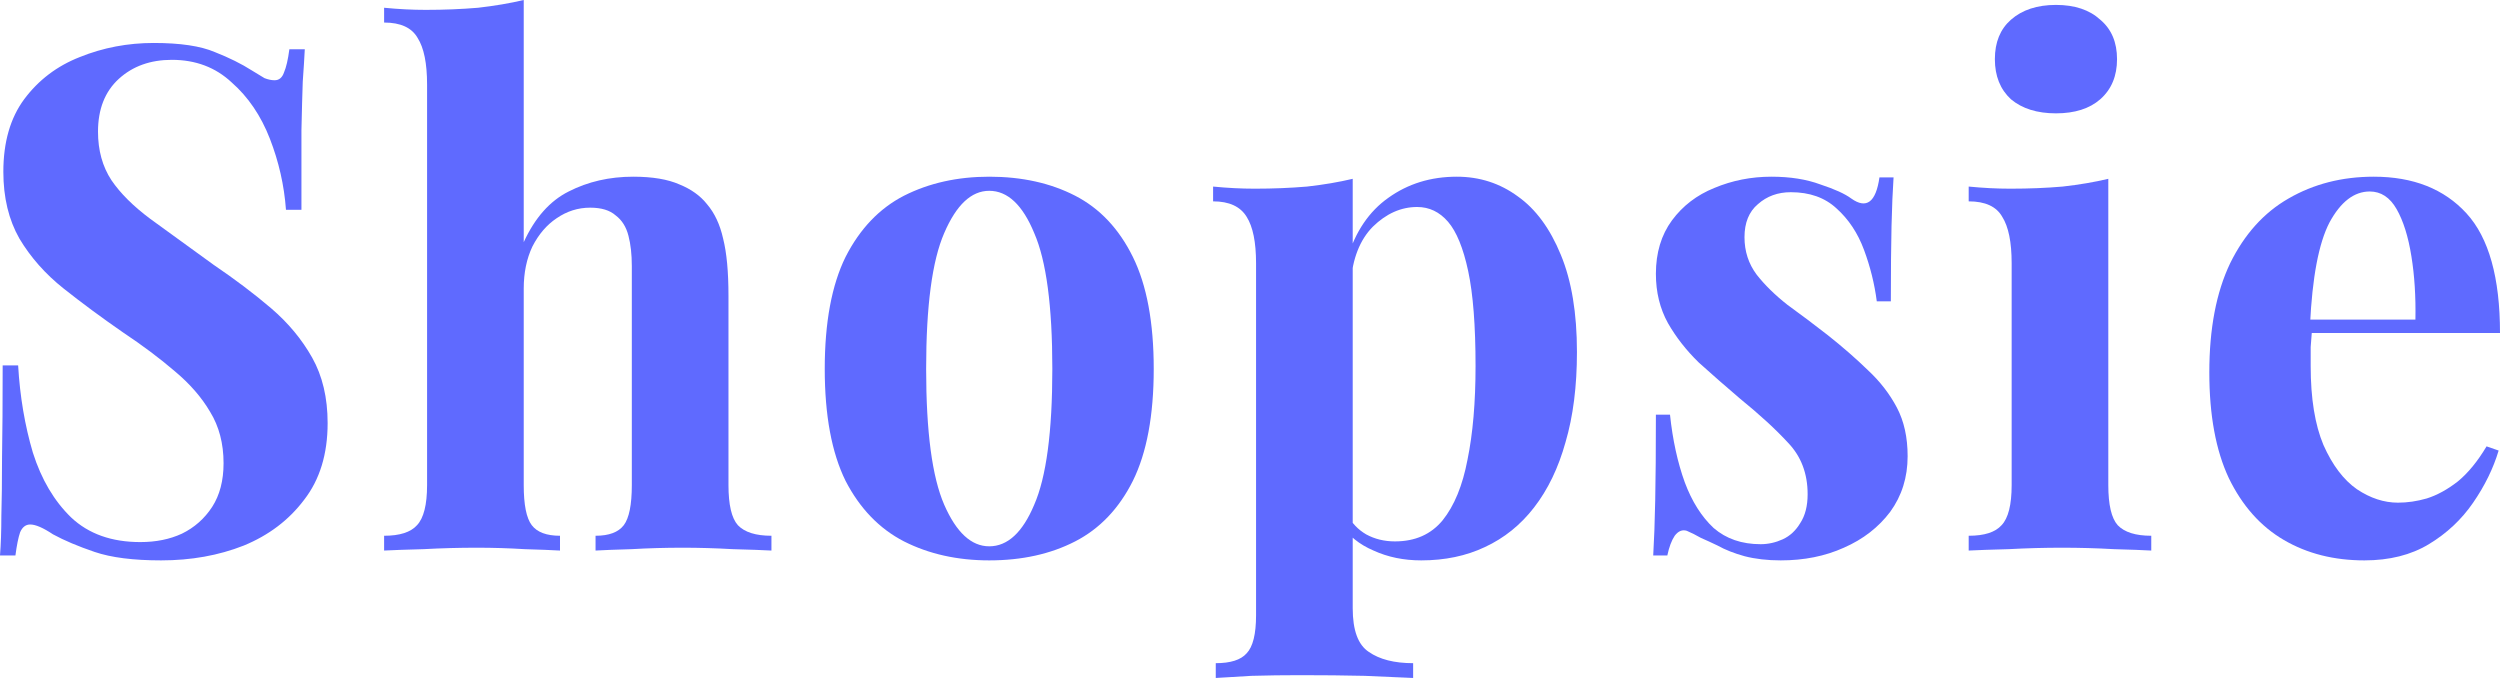 <svg width="59" height="16" viewBox="0 0 59 16" fill="none" xmlns="http://www.w3.org/2000/svg">
<path d="M3.628 1.014C4.251 1.014 4.732 1.085 5.07 1.229C5.408 1.362 5.698 1.506 5.941 1.661C6.068 1.739 6.168 1.8 6.242 1.844C6.327 1.877 6.406 1.894 6.48 1.894C6.586 1.894 6.66 1.833 6.702 1.711C6.755 1.589 6.797 1.407 6.829 1.163H7.193C7.182 1.373 7.167 1.628 7.145 1.927C7.135 2.215 7.124 2.597 7.114 3.074C7.114 3.55 7.114 4.176 7.114 4.951H6.749C6.707 4.375 6.58 3.816 6.369 3.273C6.158 2.73 5.857 2.287 5.466 1.944C5.086 1.589 4.616 1.412 4.056 1.412C3.549 1.412 3.132 1.562 2.804 1.861C2.477 2.16 2.313 2.575 2.313 3.107C2.313 3.55 2.419 3.932 2.63 4.253C2.841 4.564 3.148 4.868 3.549 5.167C3.961 5.466 4.457 5.826 5.038 6.247C5.545 6.591 5.999 6.934 6.401 7.277C6.802 7.621 7.124 8.008 7.367 8.44C7.61 8.872 7.732 9.387 7.732 9.985C7.732 10.716 7.547 11.32 7.177 11.796C6.818 12.273 6.343 12.633 5.751 12.876C5.16 13.109 4.51 13.225 3.802 13.225C3.148 13.225 2.625 13.159 2.234 13.026C1.843 12.893 1.516 12.755 1.252 12.611C1.019 12.456 0.84 12.378 0.713 12.378C0.607 12.378 0.528 12.439 0.475 12.561C0.433 12.683 0.396 12.865 0.364 13.109H0C0.021 12.843 0.032 12.533 0.032 12.179C0.042 11.824 0.048 11.364 0.048 10.8C0.058 10.224 0.063 9.498 0.063 8.623H0.428C0.47 9.354 0.586 10.041 0.776 10.683C0.977 11.315 1.278 11.824 1.679 12.212C2.091 12.6 2.635 12.793 3.311 12.793C3.681 12.793 4.008 12.727 4.294 12.594C4.589 12.45 4.827 12.239 5.007 11.963C5.186 11.686 5.276 11.342 5.276 10.932C5.276 10.467 5.17 10.063 4.959 9.72C4.758 9.376 4.478 9.055 4.119 8.756C3.771 8.457 3.364 8.152 2.899 7.842C2.403 7.499 1.938 7.155 1.505 6.812C1.072 6.469 0.724 6.075 0.459 5.632C0.206 5.189 0.079 4.663 0.079 4.054C0.079 3.356 0.243 2.786 0.57 2.343C0.908 1.889 1.347 1.556 1.885 1.346C2.435 1.124 3.016 1.014 3.628 1.014Z" fill="#5F6AFF"/>
<path d="M12.36 0V5.715C12.624 5.139 12.978 4.741 13.421 4.519C13.876 4.287 14.383 4.17 14.943 4.17C15.397 4.17 15.761 4.231 16.036 4.353C16.31 4.464 16.527 4.619 16.685 4.818C16.865 5.029 16.992 5.3 17.066 5.632C17.15 5.965 17.192 6.413 17.192 6.978V11.448C17.192 11.913 17.266 12.229 17.414 12.395C17.573 12.561 17.837 12.644 18.206 12.644V12.993C18.006 12.982 17.699 12.971 17.287 12.96C16.886 12.937 16.495 12.926 16.115 12.926C15.703 12.926 15.302 12.937 14.911 12.96C14.53 12.971 14.245 12.982 14.055 12.993V12.644C14.372 12.644 14.594 12.561 14.721 12.395C14.847 12.229 14.911 11.913 14.911 11.448V6.28C14.911 6.003 14.884 5.765 14.832 5.566C14.779 5.355 14.678 5.195 14.53 5.084C14.393 4.962 14.193 4.901 13.928 4.901C13.643 4.901 13.379 4.984 13.136 5.151C12.904 5.306 12.714 5.527 12.566 5.815C12.429 6.103 12.36 6.435 12.36 6.812V11.448C12.36 11.913 12.423 12.229 12.55 12.395C12.677 12.561 12.899 12.644 13.216 12.644V12.993C13.025 12.982 12.745 12.971 12.376 12.96C12.006 12.937 11.631 12.926 11.251 12.926C10.839 12.926 10.422 12.937 9.999 12.96C9.587 12.971 9.276 12.982 9.065 12.993V12.644C9.434 12.644 9.693 12.561 9.841 12.395C9.999 12.229 10.079 11.913 10.079 11.448V1.994C10.079 1.495 10.005 1.13 9.857 0.897C9.719 0.654 9.455 0.532 9.065 0.532V0.183C9.402 0.216 9.73 0.233 10.047 0.233C10.48 0.233 10.892 0.216 11.283 0.183C11.673 0.138 12.033 0.078 12.36 0Z" fill="#5F6AFF"/>
<path d="M23.346 4.17C24.117 4.17 24.793 4.32 25.374 4.619C25.955 4.918 26.409 5.4 26.736 6.064C27.064 6.729 27.228 7.61 27.228 8.706C27.228 9.803 27.064 10.683 26.736 11.348C26.409 12.001 25.955 12.478 25.374 12.777C24.793 13.076 24.117 13.225 23.346 13.225C22.596 13.225 21.925 13.076 21.334 12.777C20.753 12.478 20.293 12.001 19.955 11.348C19.628 10.683 19.464 9.803 19.464 8.706C19.464 7.61 19.628 6.729 19.955 6.064C20.293 5.4 20.753 4.918 21.334 4.619C21.925 4.32 22.596 4.17 23.346 4.17ZM23.346 4.503C22.923 4.503 22.57 4.835 22.284 5.499C21.999 6.153 21.857 7.222 21.857 8.706C21.857 10.19 21.999 11.259 22.284 11.913C22.57 12.566 22.923 12.893 23.346 12.893C23.779 12.893 24.133 12.566 24.407 11.913C24.693 11.259 24.835 10.19 24.835 8.706C24.835 7.222 24.693 6.153 24.407 5.499C24.133 4.835 23.779 4.503 23.346 4.503Z" fill="#5F6AFF"/>
<path d="M31.924 4.22V14.355C31.924 14.876 32.051 15.219 32.304 15.385C32.558 15.562 32.906 15.651 33.35 15.651V16C33.075 15.989 32.695 15.972 32.209 15.95C31.734 15.939 31.227 15.934 30.688 15.934C30.297 15.934 29.912 15.939 29.532 15.95C29.162 15.972 28.882 15.989 28.692 16V15.651C29.041 15.651 29.284 15.574 29.421 15.418C29.569 15.263 29.643 14.964 29.643 14.521V6.214C29.643 5.715 29.569 5.35 29.421 5.117C29.273 4.874 29.009 4.752 28.629 4.752V4.403C28.967 4.436 29.294 4.453 29.611 4.453C30.044 4.453 30.456 4.436 30.847 4.403C31.238 4.359 31.597 4.298 31.924 4.22ZM34.38 4.17C34.919 4.17 35.399 4.325 35.822 4.636C36.244 4.935 36.582 5.394 36.836 6.015C37.089 6.624 37.216 7.388 37.216 8.307C37.216 9.116 37.126 9.825 36.947 10.434C36.778 11.043 36.529 11.558 36.202 11.979C35.885 12.389 35.499 12.699 35.045 12.91C34.602 13.12 34.1 13.225 33.54 13.225C33.128 13.225 32.753 13.148 32.415 12.993C32.077 12.849 31.818 12.638 31.639 12.361L31.797 12.145C31.903 12.345 32.051 12.5 32.241 12.611C32.442 12.721 32.669 12.777 32.922 12.777C33.398 12.777 33.773 12.611 34.047 12.278C34.322 11.935 34.517 11.459 34.633 10.849C34.76 10.229 34.823 9.493 34.823 8.64C34.823 7.687 34.765 6.939 34.649 6.397C34.533 5.854 34.374 5.466 34.174 5.234C33.973 5.001 33.73 4.885 33.445 4.885C33.065 4.885 32.716 5.04 32.399 5.35C32.093 5.66 31.919 6.103 31.877 6.679L31.797 6.098C31.987 5.466 32.31 4.99 32.764 4.669C33.228 4.336 33.767 4.17 34.38 4.17Z" fill="#5F6AFF"/>
<path d="M41.804 4.17C42.248 4.17 42.633 4.231 42.961 4.353C43.299 4.464 43.542 4.575 43.69 4.685C44.049 4.94 44.271 4.774 44.355 4.187H44.688C44.667 4.497 44.651 4.879 44.64 5.333C44.63 5.776 44.624 6.369 44.624 7.111H44.292C44.239 6.701 44.139 6.297 43.991 5.898C43.843 5.499 43.626 5.173 43.341 4.918C43.066 4.663 42.707 4.536 42.264 4.536C41.957 4.536 41.699 4.63 41.487 4.818C41.276 4.995 41.17 5.256 41.17 5.599C41.17 5.931 41.266 6.225 41.456 6.48C41.646 6.723 41.889 6.962 42.184 7.194C42.491 7.416 42.808 7.654 43.135 7.909C43.484 8.186 43.801 8.462 44.086 8.739C44.371 9.005 44.598 9.299 44.767 9.62C44.936 9.941 45.02 10.323 45.02 10.766C45.02 11.265 44.883 11.702 44.609 12.079C44.334 12.444 43.97 12.727 43.515 12.926C43.072 13.126 42.575 13.225 42.026 13.225C41.709 13.225 41.424 13.192 41.17 13.126C40.928 13.059 40.716 12.976 40.537 12.876C40.4 12.81 40.267 12.749 40.141 12.694C40.025 12.627 39.914 12.572 39.808 12.527C39.702 12.494 39.607 12.533 39.523 12.644C39.449 12.755 39.391 12.91 39.349 13.109H39.016C39.037 12.755 39.053 12.323 39.063 11.813C39.074 11.304 39.079 10.628 39.079 9.786H39.412C39.475 10.384 39.592 10.916 39.76 11.381C39.929 11.835 40.157 12.195 40.442 12.461C40.737 12.716 41.107 12.843 41.551 12.843C41.73 12.843 41.905 12.804 42.074 12.727C42.243 12.649 42.38 12.522 42.486 12.345C42.602 12.168 42.66 11.941 42.66 11.664C42.66 11.176 42.507 10.772 42.2 10.451C41.905 10.13 41.524 9.781 41.06 9.404C40.722 9.116 40.4 8.834 40.093 8.557C39.797 8.269 39.554 7.958 39.364 7.626C39.174 7.283 39.079 6.895 39.079 6.463C39.079 5.965 39.206 5.544 39.459 5.2C39.713 4.857 40.046 4.602 40.458 4.436C40.88 4.259 41.329 4.17 41.804 4.17Z" fill="#5F6AFF"/>
<path d="M48.521 0.116C48.964 0.116 49.313 0.233 49.566 0.465C49.83 0.687 49.962 0.997 49.962 1.396C49.962 1.794 49.83 2.11 49.566 2.343C49.313 2.564 48.964 2.675 48.521 2.675C48.077 2.675 47.723 2.564 47.459 2.343C47.206 2.11 47.079 1.794 47.079 1.396C47.079 0.997 47.206 0.687 47.459 0.465C47.723 0.233 48.077 0.116 48.521 0.116ZM49.756 4.22V11.448C49.756 11.913 49.83 12.229 49.978 12.395C50.137 12.561 50.401 12.644 50.77 12.644V12.993C50.58 12.982 50.285 12.971 49.883 12.96C49.482 12.937 49.075 12.926 48.663 12.926C48.251 12.926 47.834 12.937 47.411 12.96C46.989 12.971 46.672 12.982 46.461 12.993V12.644C46.831 12.644 47.089 12.561 47.237 12.395C47.396 12.229 47.475 11.913 47.475 11.448V6.214C47.475 5.715 47.401 5.35 47.253 5.117C47.116 4.874 46.852 4.752 46.461 4.752V4.403C46.799 4.436 47.126 4.453 47.443 4.453C47.887 4.453 48.299 4.436 48.679 4.403C49.07 4.359 49.429 4.298 49.756 4.22Z" fill="#5F6AFF"/>
<path d="M56.021 4.17C56.951 4.17 57.68 4.458 58.208 5.034C58.736 5.61 59 6.552 59 7.859H53.788L53.756 7.543H57.004C57.014 7 56.983 6.502 56.909 6.048C56.835 5.583 56.718 5.211 56.56 4.935C56.402 4.658 56.19 4.519 55.926 4.519C55.557 4.519 55.24 4.763 54.976 5.25C54.722 5.738 54.569 6.546 54.516 7.676L54.564 7.776C54.553 7.909 54.543 8.047 54.532 8.191C54.532 8.335 54.532 8.485 54.532 8.64C54.532 9.404 54.633 10.024 54.833 10.501C55.044 10.977 55.308 11.326 55.625 11.547C55.942 11.758 56.264 11.863 56.592 11.863C56.814 11.863 57.041 11.83 57.273 11.763C57.516 11.686 57.759 11.553 58.002 11.364C58.245 11.165 58.472 10.888 58.683 10.534L58.968 10.633C58.842 11.054 58.641 11.464 58.366 11.863C58.092 12.262 57.743 12.588 57.321 12.843C56.898 13.098 56.391 13.225 55.8 13.225C55.081 13.225 54.448 13.065 53.898 12.743C53.349 12.422 52.916 11.935 52.599 11.281C52.293 10.628 52.14 9.797 52.14 8.789C52.14 7.759 52.303 6.901 52.631 6.214C52.969 5.527 53.428 5.018 54.009 4.685C54.601 4.342 55.272 4.17 56.021 4.17Z" fill="#5F6AFF"/>
</svg>
